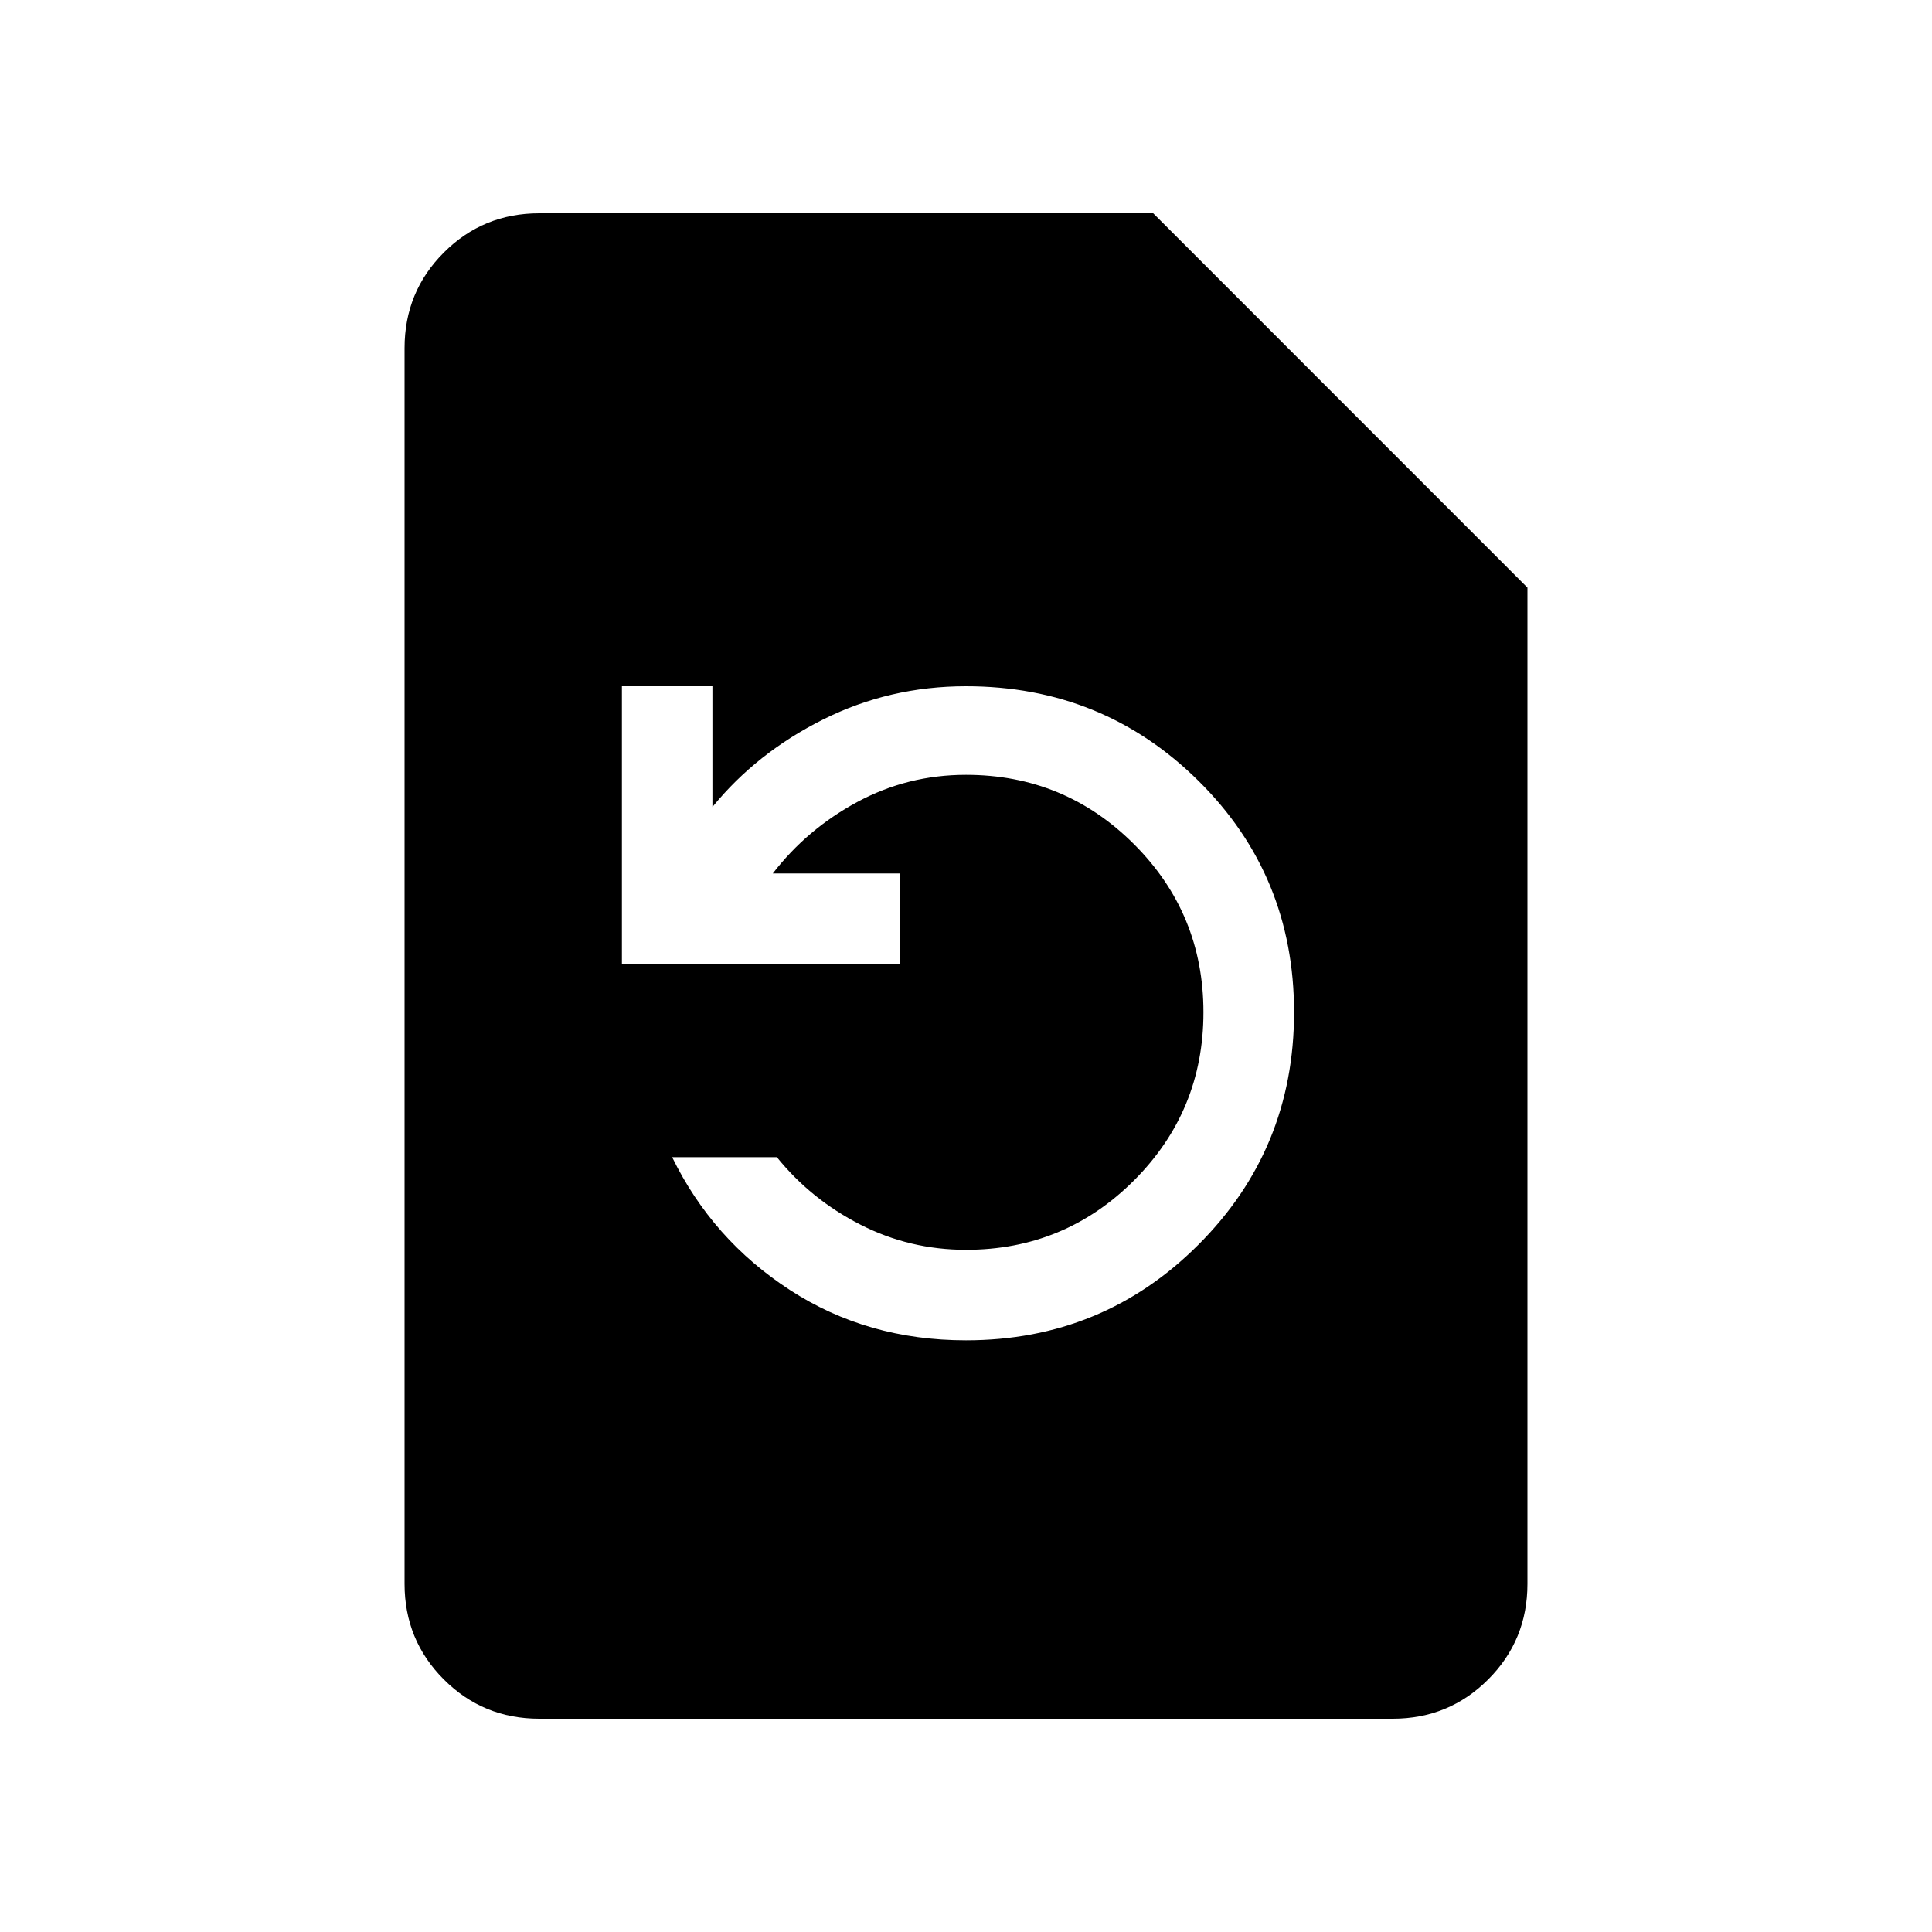 <svg xmlns="http://www.w3.org/2000/svg" height="20" width="20"><path d="M10 13.875q1.417 0 2.406-.99.99-.989.99-2.406 0-1.417-.99-2.396-.989-.979-2.406-.979-.792 0-1.479.344-.688.344-1.146.906v-1.25h-.937v2.875h2.874v-.937H8q.354-.459.875-.74.521-.281 1.125-.281 1.021 0 1.74.719.718.718.718 1.739 0 1.021-.718 1.74-.719.719-1.74.719-.583 0-1.094-.261-.51-.26-.864-.698H6.958q.417.854 1.219 1.375t1.823.521Zm-4.417 3.917q-.583 0-.989-.407-.406-.406-.406-.989V3.604q0-.583.406-.989.406-.407.989-.407h6.355l3.874 3.875v10.313q0 .583-.406.989-.406.407-.989.407Z"/></svg>